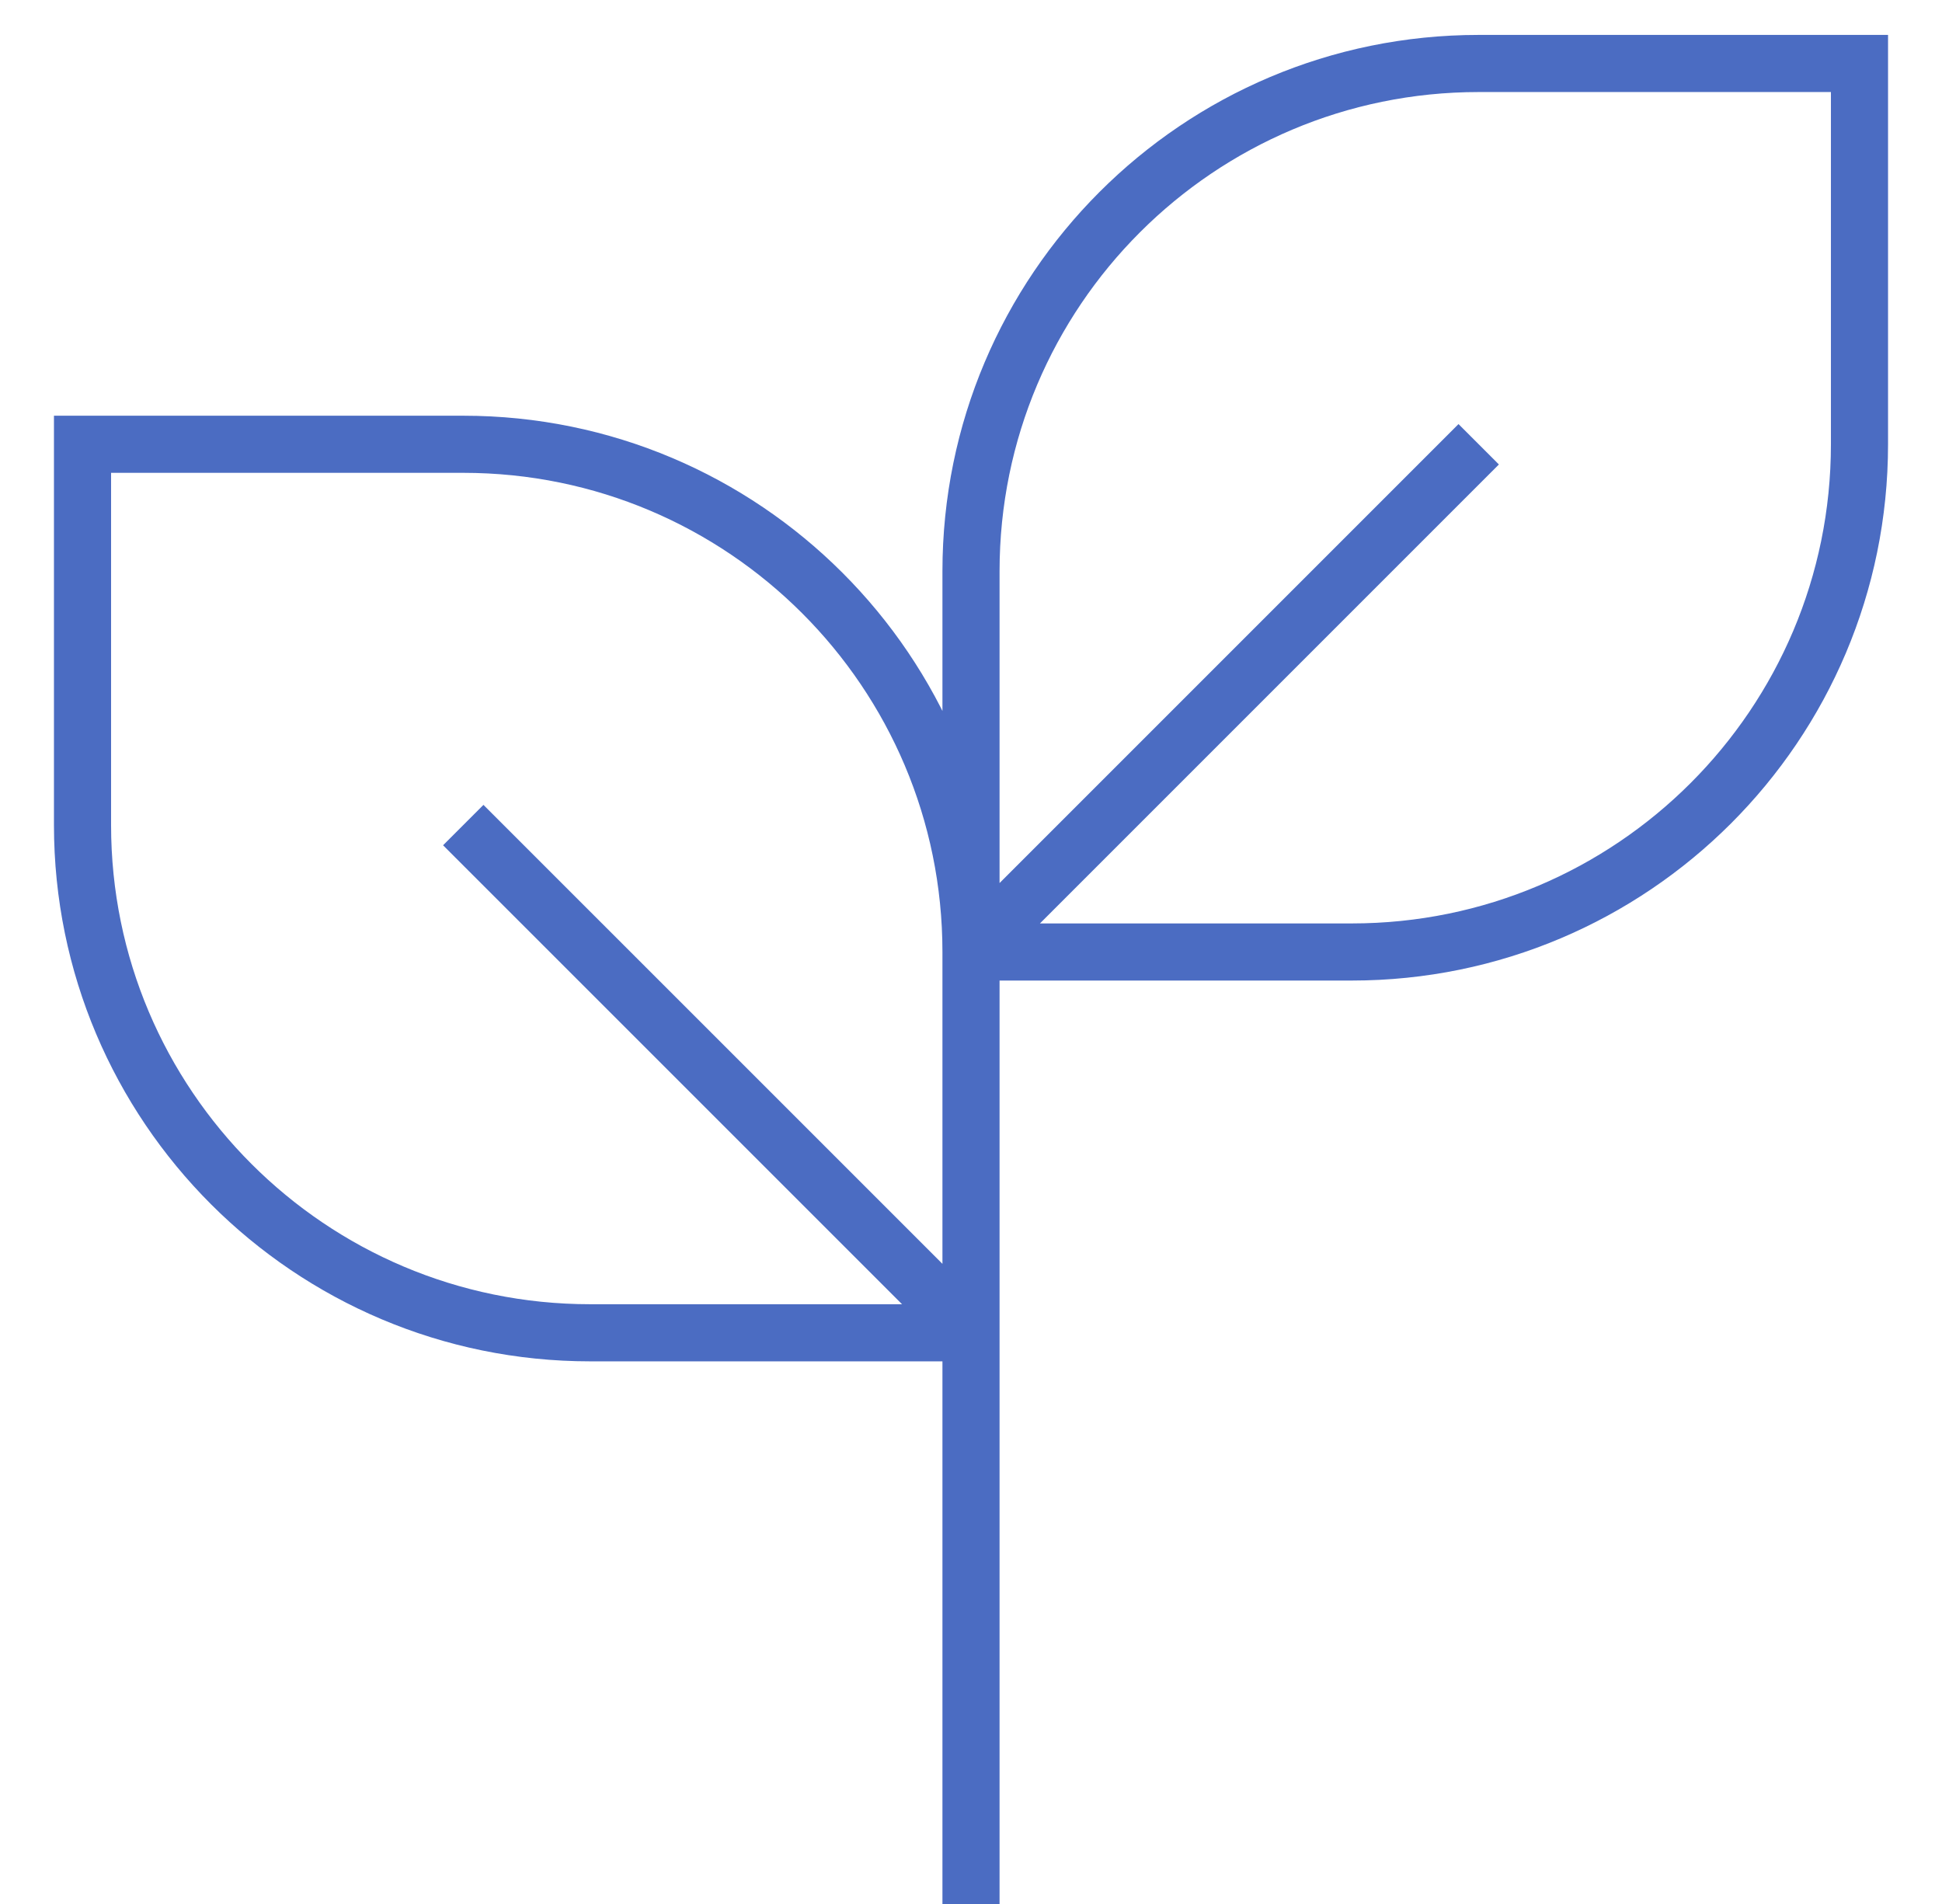 <svg width="51" height="50" viewBox="0 0 51 50" fill="none" xmlns="http://www.w3.org/2000/svg">
<path d="M25.5 50V23.333M25.5 25V35M25.5 25C25.5 17.636 19.53 11.667 12.166 11.667H2.167V21.667C2.167 29.03 8.136 35 15.5 35H25.5M25.5 25H35.5C42.864 25 48.833 19.03 48.833 11.667V1.667H38.833C31.469 1.667 25.5 7.636 25.5 15V25ZM25.5 25L38.833 11.667M25.5 35L12.166 21.667" stroke="#4B6CC2" stroke-width="1.5"/>
</svg>
